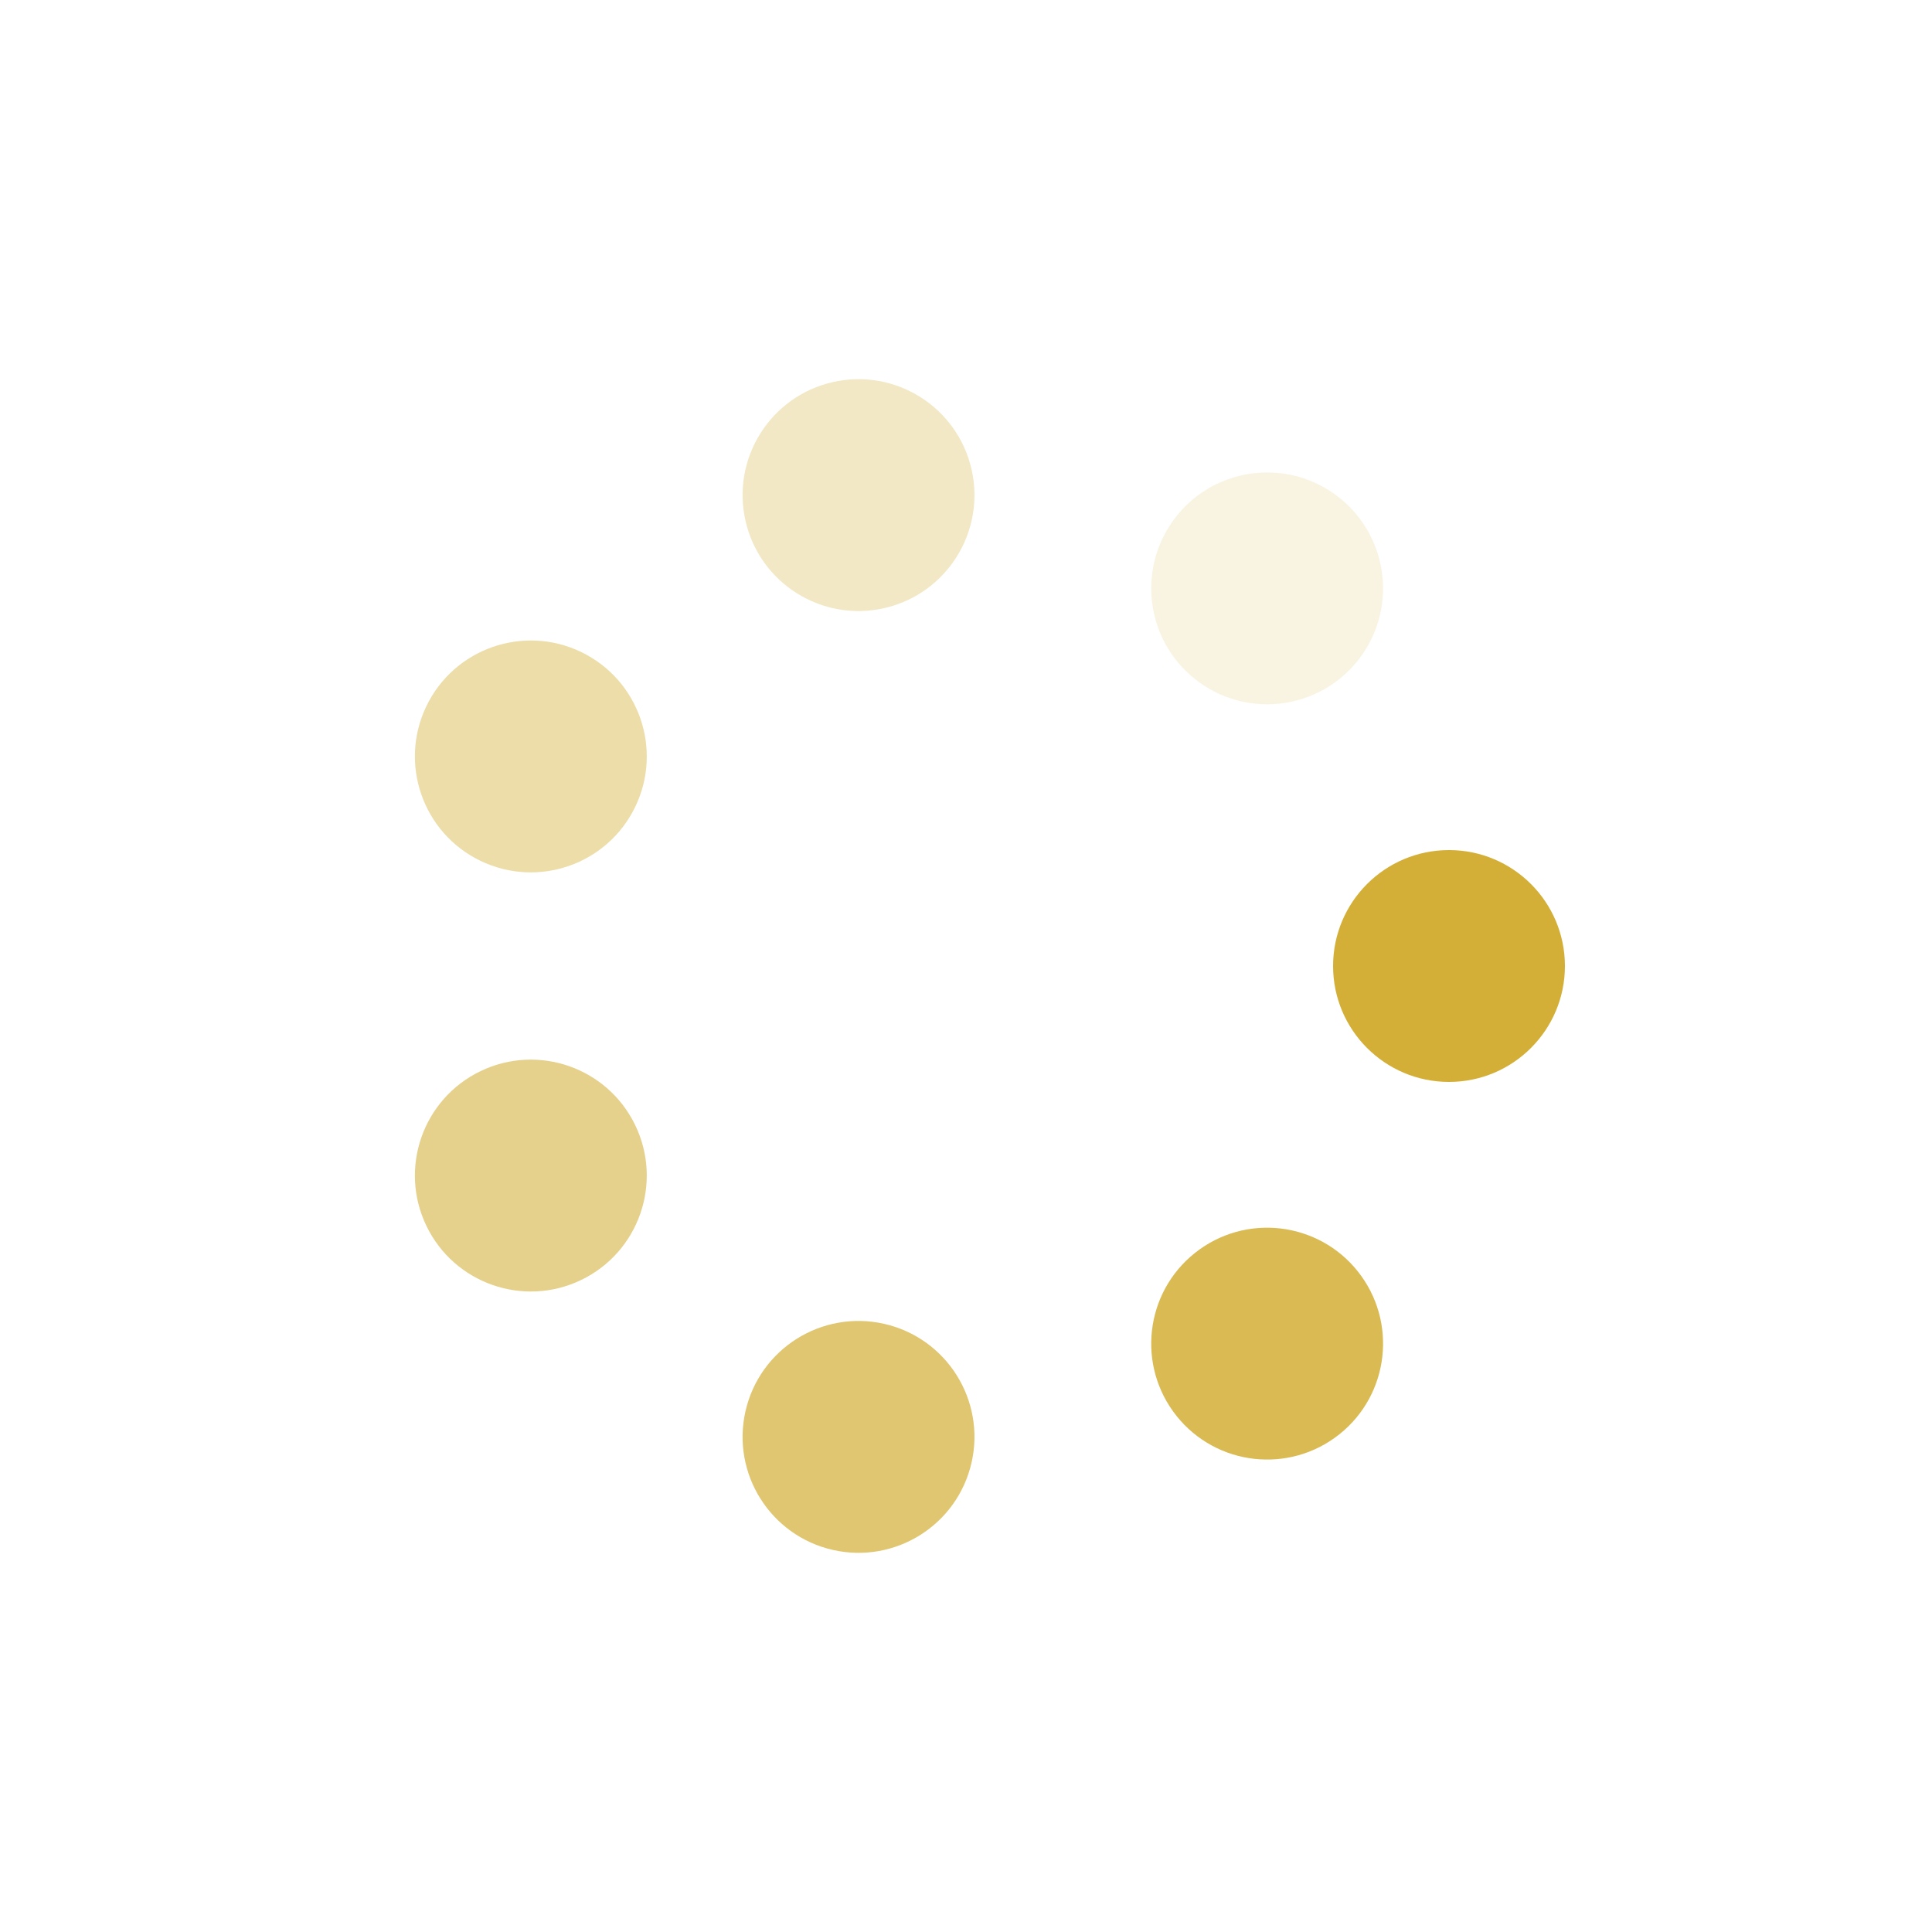 <?xml version="1.0" encoding="utf-8"?>
<svg xmlns="http://www.w3.org/2000/svg" xmlns:xlink="http://www.w3.org/1999/xlink" style="margin: auto; background: rgba(0, 0, 0, 0) none repeat scroll 0% 0%; display: block; shape-rendering: auto;" width="200px" height="200px" viewBox="0 0 100 100" preserveAspectRatio="xMidYMid">
<g transform="translate(75,50)">
<g transform="rotate(0)">
<circle cx="0" cy="0" r="6" fill="#d3af37" fill-opacity="1">
  <animateTransform attributeName="transform" type="scale" begin="-0.857s" values="1.54 1.54;1 1" keyTimes="0;1" dur="1s" repeatCount="indefinite"></animateTransform>
  <animate attributeName="fill-opacity" keyTimes="0;1" dur="1s" repeatCount="indefinite" values="1;0" begin="-0.857s"></animate>
</circle>
</g>
</g><g transform="translate(65.587,69.546)">
<g transform="rotate(51.429)">
<circle cx="0" cy="0" r="6" fill="#d3af37" fill-opacity="0.857">
  <animateTransform attributeName="transform" type="scale" begin="-0.714s" values="1.54 1.54;1 1" keyTimes="0;1" dur="1s" repeatCount="indefinite"></animateTransform>
  <animate attributeName="fill-opacity" keyTimes="0;1" dur="1s" repeatCount="indefinite" values="1;0" begin="-0.714s"></animate>
</circle>
</g>
</g><g transform="translate(44.437,74.373)">
<g transform="rotate(102.857)">
<circle cx="0" cy="0" r="6" fill="#d3af37" fill-opacity="0.714">
  <animateTransform attributeName="transform" type="scale" begin="-0.571s" values="1.54 1.54;1 1" keyTimes="0;1" dur="1s" repeatCount="indefinite"></animateTransform>
  <animate attributeName="fill-opacity" keyTimes="0;1" dur="1s" repeatCount="indefinite" values="1;0" begin="-0.571s"></animate>
</circle>
</g>
</g><g transform="translate(27.476,60.847)">
<g transform="rotate(154.286)">
<circle cx="0" cy="0" r="6" fill="#d3af37" fill-opacity="0.571">
  <animateTransform attributeName="transform" type="scale" begin="-0.429s" values="1.54 1.54;1 1" keyTimes="0;1" dur="1s" repeatCount="indefinite"></animateTransform>
  <animate attributeName="fill-opacity" keyTimes="0;1" dur="1s" repeatCount="indefinite" values="1;0" begin="-0.429s"></animate>
</circle>
</g>
</g><g transform="translate(27.476,39.153)">
<g transform="rotate(205.714)">
<circle cx="0" cy="0" r="6" fill="#d3af37" fill-opacity="0.429">
  <animateTransform attributeName="transform" type="scale" begin="-0.286s" values="1.54 1.54;1 1" keyTimes="0;1" dur="1s" repeatCount="indefinite"></animateTransform>
  <animate attributeName="fill-opacity" keyTimes="0;1" dur="1s" repeatCount="indefinite" values="1;0" begin="-0.286s"></animate>
</circle>
</g>
</g><g transform="translate(44.437,25.627)">
<g transform="rotate(257.143)">
<circle cx="0" cy="0" r="6" fill="#d3af37" fill-opacity="0.286">
  <animateTransform attributeName="transform" type="scale" begin="-0.143s" values="1.54 1.54;1 1" keyTimes="0;1" dur="1s" repeatCount="indefinite"></animateTransform>
  <animate attributeName="fill-opacity" keyTimes="0;1" dur="1s" repeatCount="indefinite" values="1;0" begin="-0.143s"></animate>
</circle>
</g>
</g><g transform="translate(65.587,30.454)">
<g transform="rotate(308.571)">
<circle cx="0" cy="0" r="6" fill="#d3af37" fill-opacity="0.143">
  <animateTransform attributeName="transform" type="scale" begin="0s" values="1.54 1.54;1 1" keyTimes="0;1" dur="1s" repeatCount="indefinite"></animateTransform>
  <animate attributeName="fill-opacity" keyTimes="0;1" dur="1s" repeatCount="indefinite" values="1;0" begin="0s"></animate>
</circle>
</g>
</g>
<!-- [ldio] generated by https://loading.io/ --></svg>